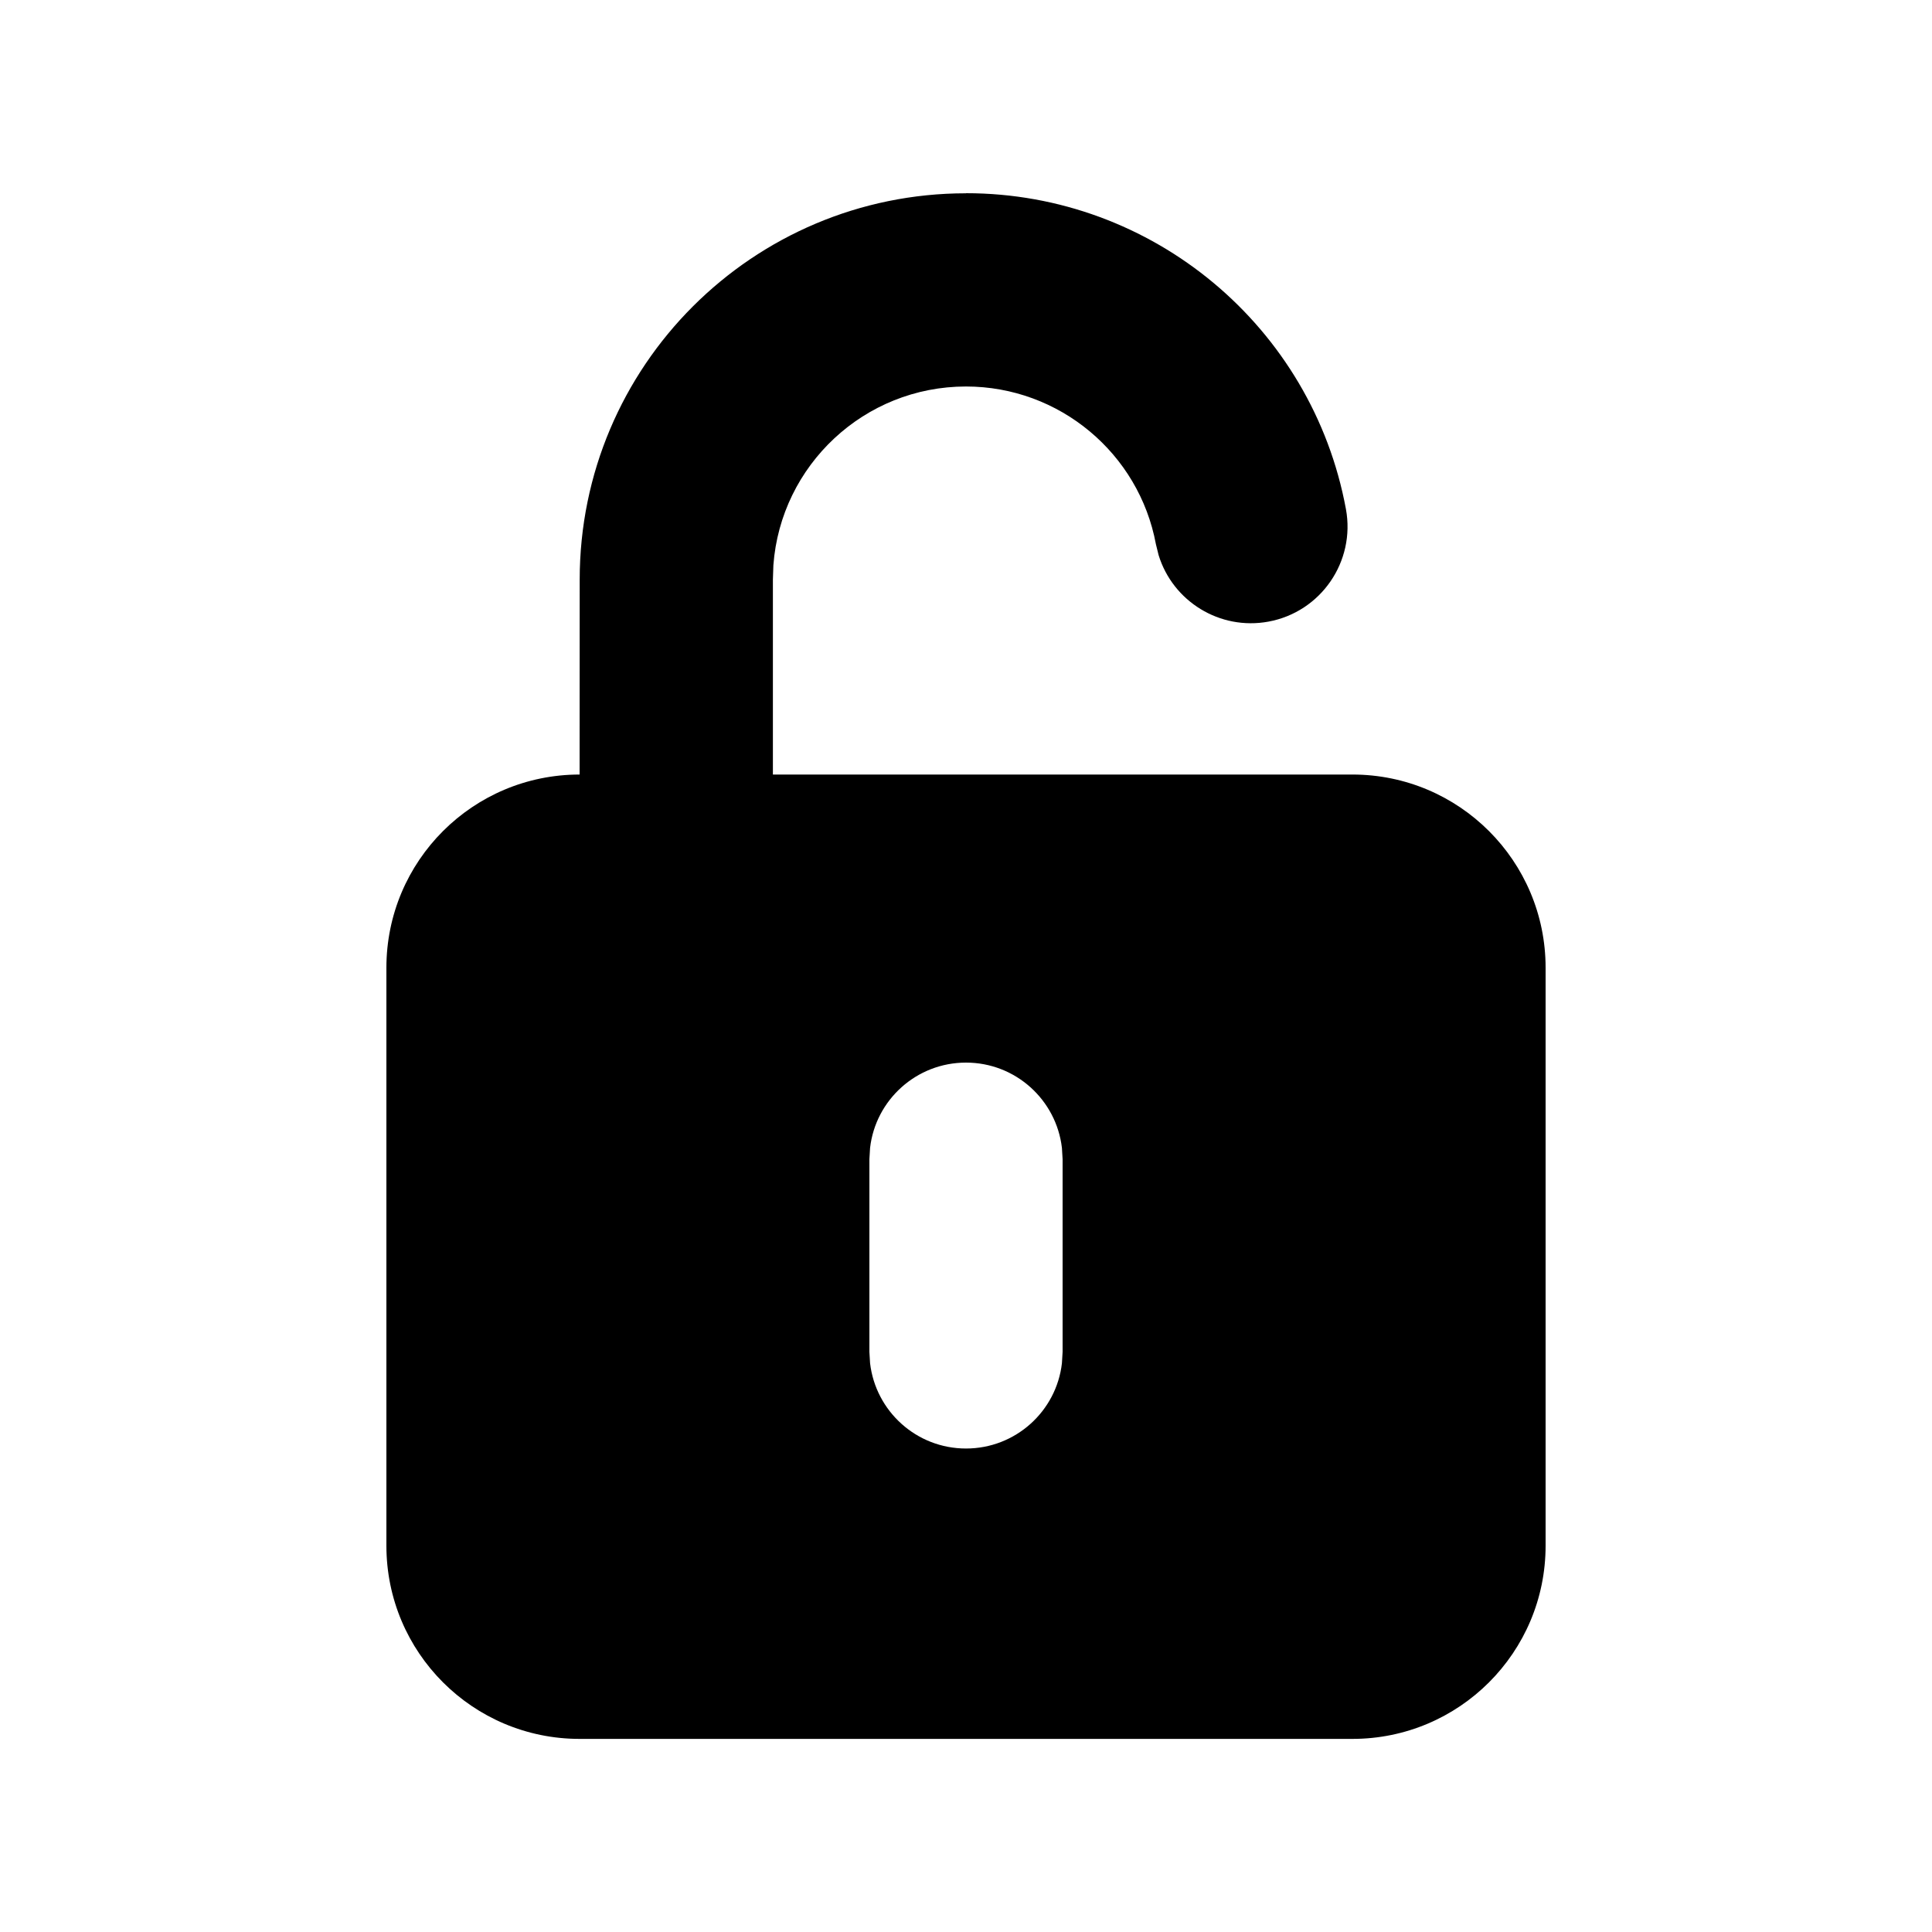 <svg id="icon" height="20" viewBox="0 0 20 20" width="20" xmlns="http://www.w3.org/2000/svg"><path d="m10 2c1.937 0 3.585 1.386 3.933 3.27.1.543-.259 1.065-.802 1.165-.504.093-.99-.21-1.137-.688l-.028-.113c-.174-.939-.998-1.633-1.966-1.633-1.054 0-1.918.816-1.994 1.85l-.005.149v2.018h5.999c1.105 0 2 .895 2 2v5.983c0 1.105-.895 2-2 2h-8c-1.105 0-2-.895-2-2v-5.983c0-1.105.895-2 2-2l.001-2.018c0-2.209 1.791-3.999 3.999-3.999zm0 9c-.513 0-.936.386-.993.883l-.007.117v1.995l.007.117c.058.497.48.883.993.883.513 0 .936-.386.993-.883l.007-.117v-1.995l-.007-.117c-.058-.497-.48-.883-.993-.883z" fill="currentColor" fill-rule="evenodd"/></svg>
